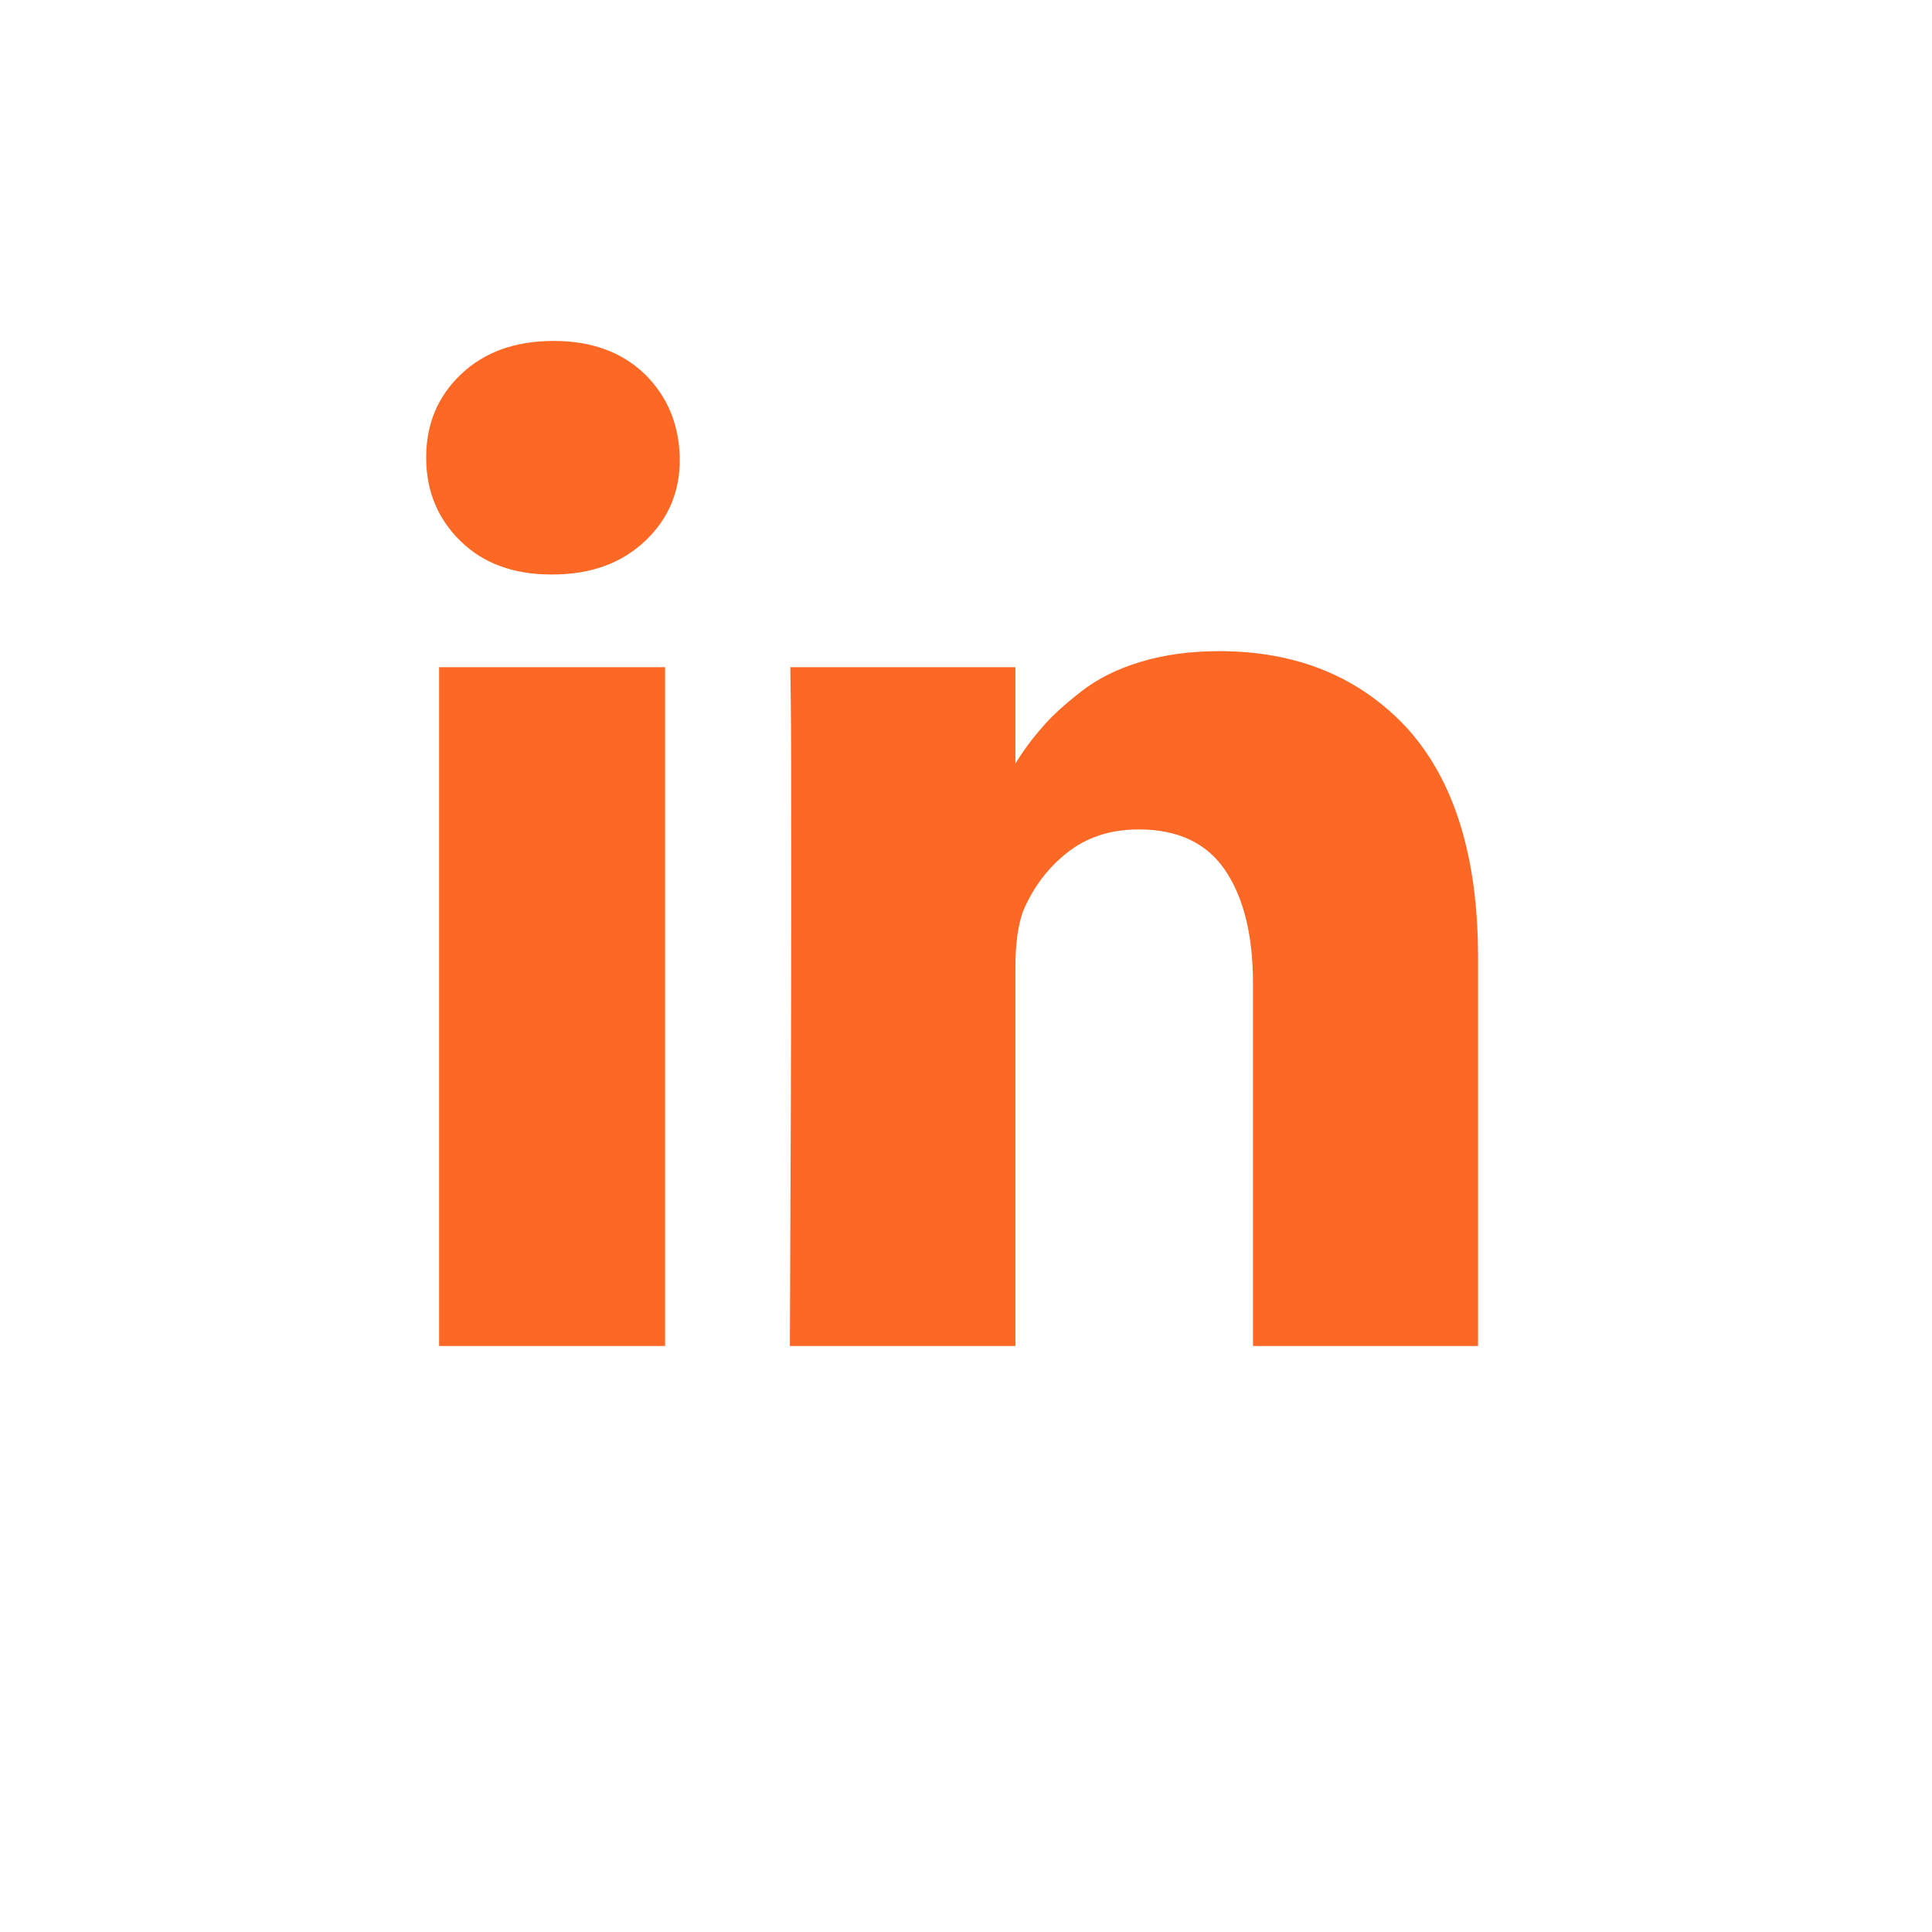 <svg width="68" height="68" viewBox="0 0 68 68" fill="none" xmlns="http://www.w3.org/2000/svg">
<g filter="url(#filter0_d_105_331)">
<path d="M4 10C4 4.477 8.477 0 14 0H54C59.523 0 64 4.477 64 10V50C64 55.523 59.523 60 54 60H14C8.477 60 4 55.523 4 50V10Z" fill="white"/>
</g>
<path d="M23.408 23.483V47.375H15.455V23.483H23.408ZM23.926 16.11C23.942 17.287 23.534 18.259 22.703 19.044C21.871 19.828 20.789 20.22 19.439 20.22H19.392C18.075 20.22 17.008 19.828 16.208 19.044C15.408 18.259 15 17.287 15 16.11C15 14.918 15.408 13.945 16.239 13.161C17.071 12.377 18.153 12 19.487 12C20.82 12 21.887 12.392 22.687 13.161C23.487 13.945 23.895 14.918 23.926 16.11ZM52.022 33.68V47.375H44.1V34.605C44.1 32.911 43.771 31.593 43.127 30.637C42.484 29.68 41.465 29.193 40.084 29.193C39.064 29.193 38.233 29.476 37.543 30.025C36.852 30.574 36.35 31.264 36.005 32.08C35.833 32.566 35.739 33.209 35.739 34.041V47.375H27.801C27.832 40.959 27.848 35.766 27.848 31.782C27.848 27.797 27.848 25.413 27.832 24.644L27.817 23.483H35.739V26.95H35.692C36.005 26.432 36.335 25.993 36.68 25.601C37.009 25.209 37.464 24.801 38.045 24.346C38.625 23.891 39.315 23.546 40.147 23.295C40.978 23.044 41.904 22.918 42.908 22.918C45.653 22.918 47.865 23.828 49.544 25.648C51.191 27.483 52.022 30.166 52.022 33.68Z" fill="#FD6925"/>
<defs>
<filter id="filter0_d_105_331" x="0" y="0" width="68" height="68" filterUnits="userSpaceOnUse" color-interpolation-filters="sRGB">
<feFlood flood-opacity="0" result="BackgroundImageFix"/>
<feColorMatrix in="SourceAlpha" type="matrix" values="0 0 0 0 0 0 0 0 0 0 0 0 0 0 0 0 0 0 127 0" result="hardAlpha"/>
<feOffset dy="4"/>
<feGaussianBlur stdDeviation="2"/>
<feComposite in2="hardAlpha" operator="out"/>
<feColorMatrix type="matrix" values="0 0 0 0 0 0 0 0 0 0 0 0 0 0 0 0 0 0 0.25 0"/>
<feBlend mode="normal" in2="BackgroundImageFix" result="effect1_dropShadow_105_331"/>
<feBlend mode="normal" in="SourceGraphic" in2="effect1_dropShadow_105_331" result="shape"/>
</filter>
</defs>
</svg>
